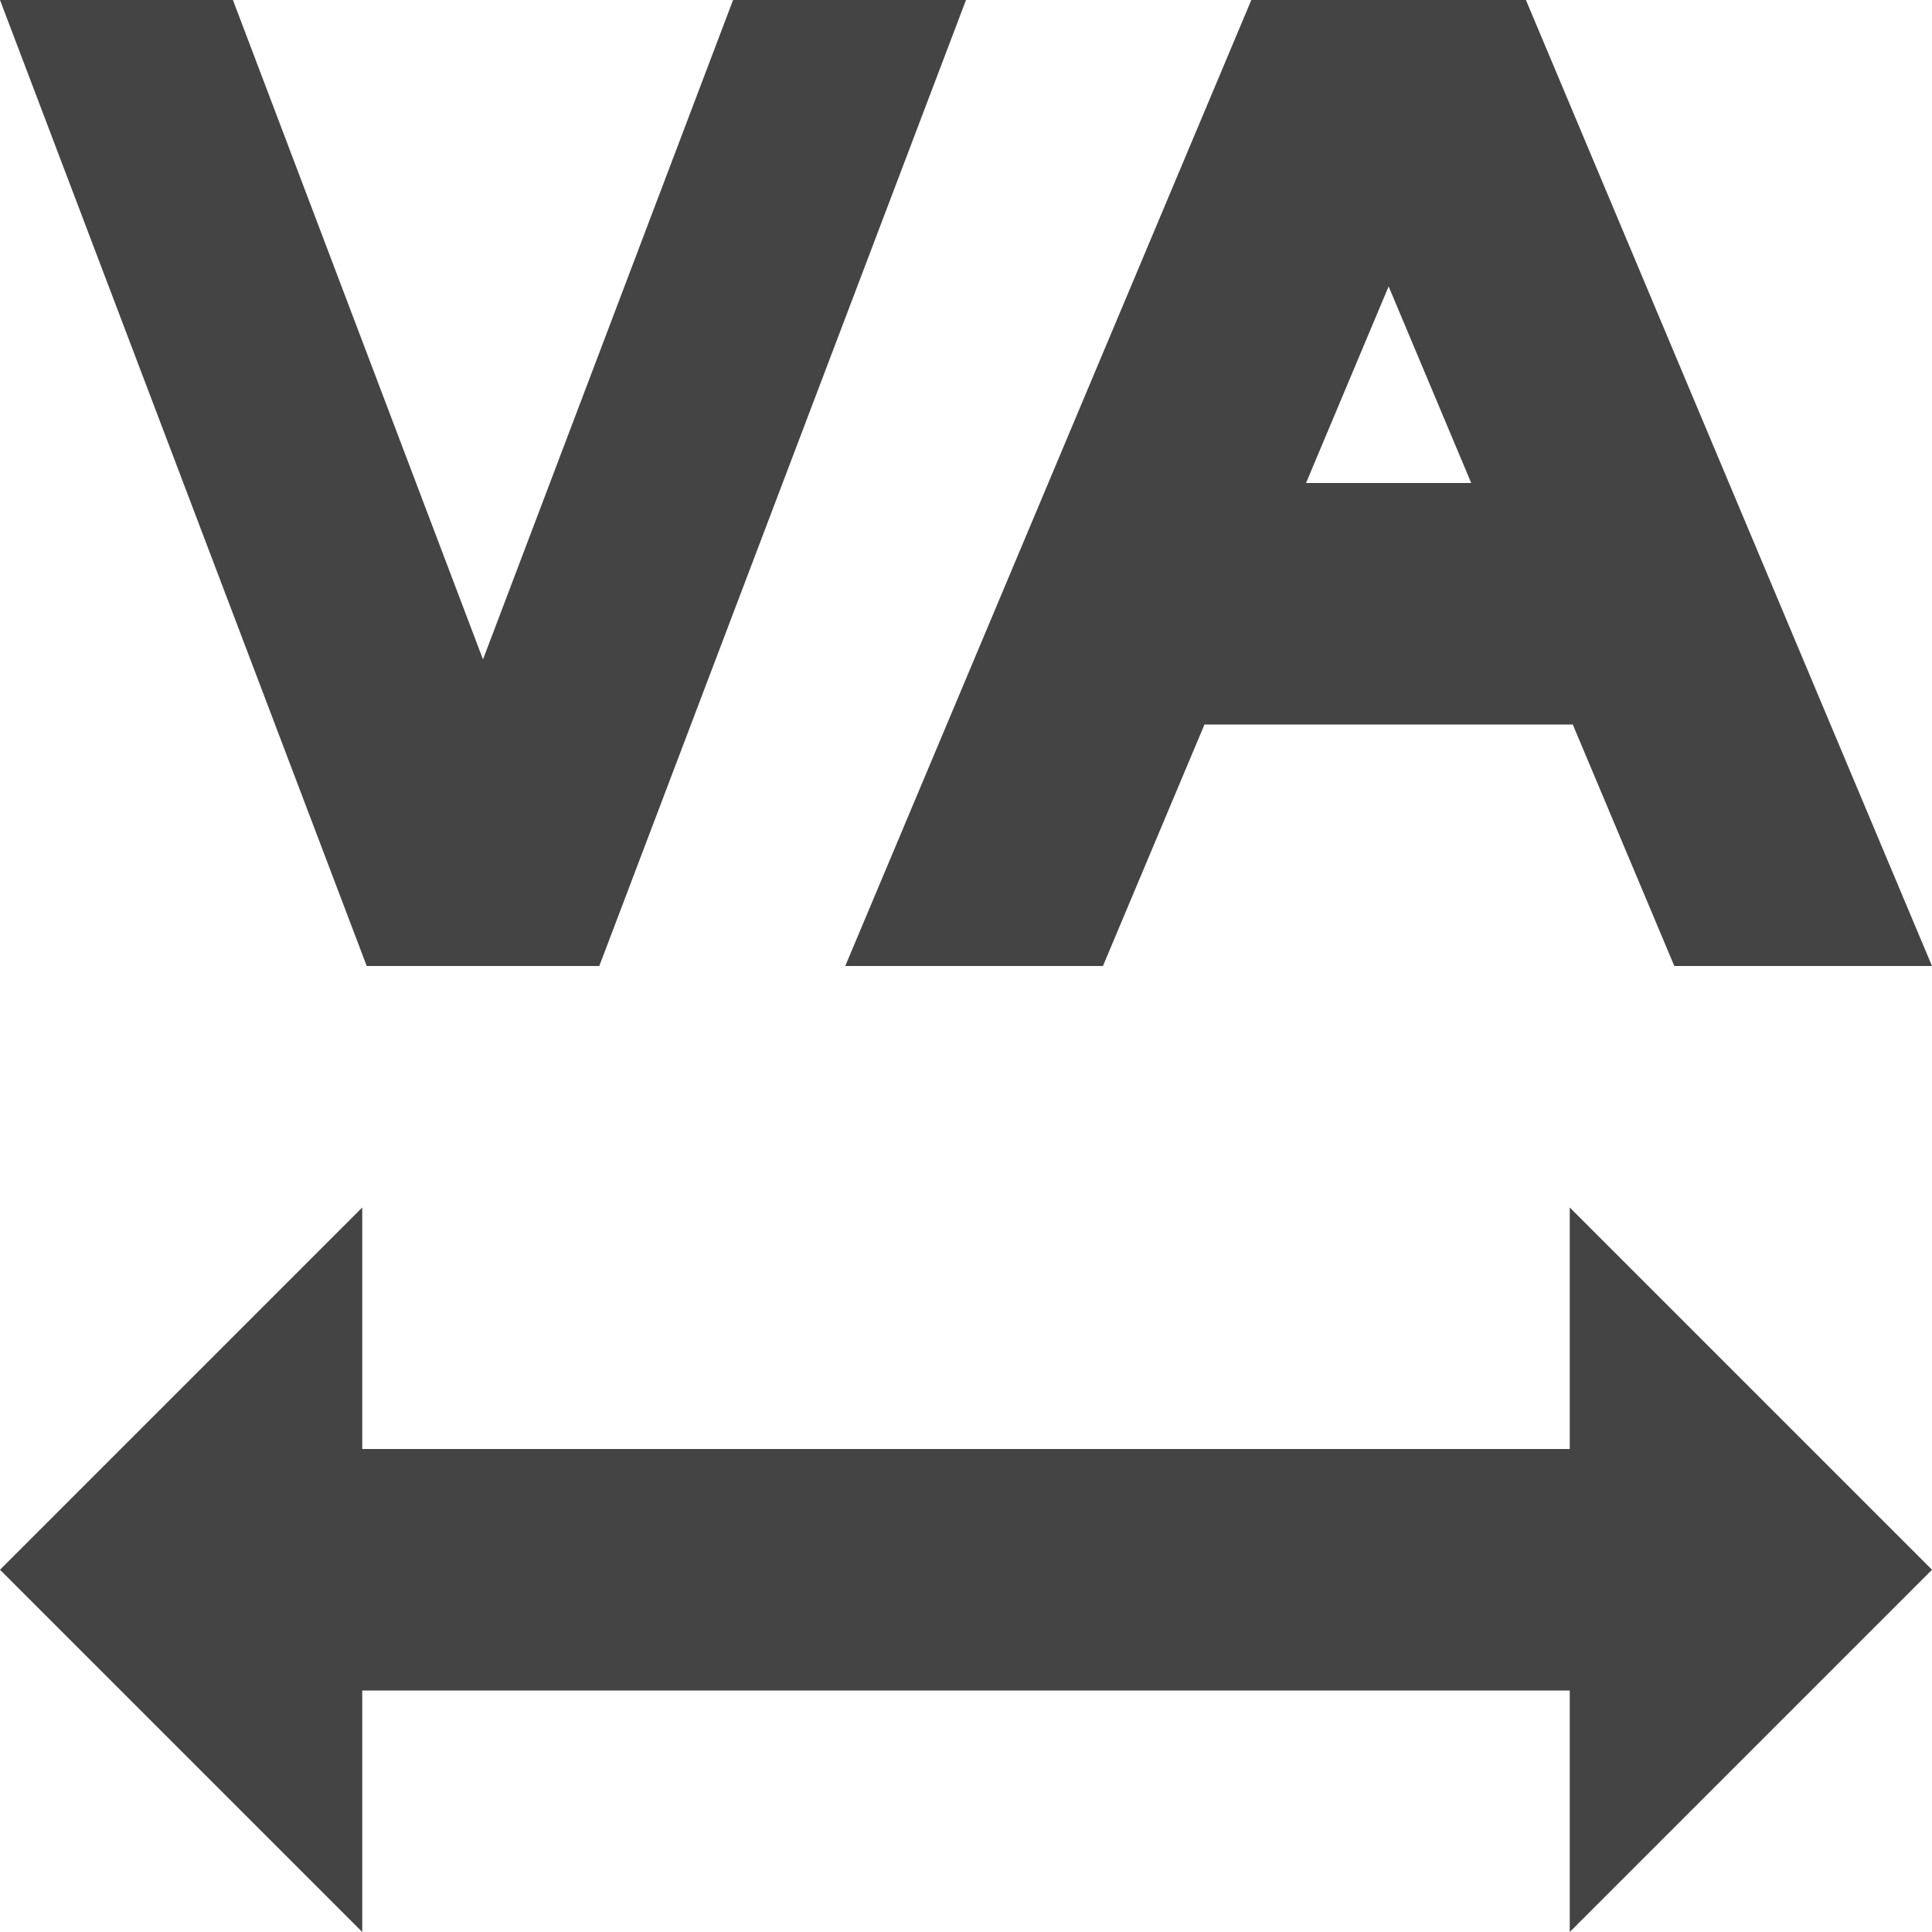 <?xml version="1.0" encoding="utf-8"?>
<!-- Generator: Adobe Illustrator 19.1.0, SVG Export Plug-In . SVG Version: 6.00 Build 0)  -->
<!DOCTYPE svg PUBLIC "-//W3C//DTD SVG 1.1//EN" "http://www.w3.org/Graphics/SVG/1.1/DTD/svg11.dtd">
<svg version="1.1" id="Layer_1" xmlns="http://www.w3.org/2000/svg" xmlns:xlink="http://www.w3.org/1999/xlink" x="0px" y="0px"
	 width="16px" height="16px" viewBox="0 0 16 16" enable-background="new 0 0 16 16" xml:space="preserve">
<polygon data-color="color-2" fill="#444444" points="16,13 13,10 13,12 3,12 3,10 0,13 3,16 3,14 13,14 13,16 "/>
<polygon fill="#444444" points="4.963,8 8,0 6.071,0 4,5.461 1.929,0 0,0 3.037,8 "/>
<path fill="#444444" d="M13.866,8H16l-3.363-8h-2.274L7,8h2.134L9.975,6h3.05L13.866,8z M10.816,4L11.5,2.372
	L12.184,4H10.816z"/>
</svg>
